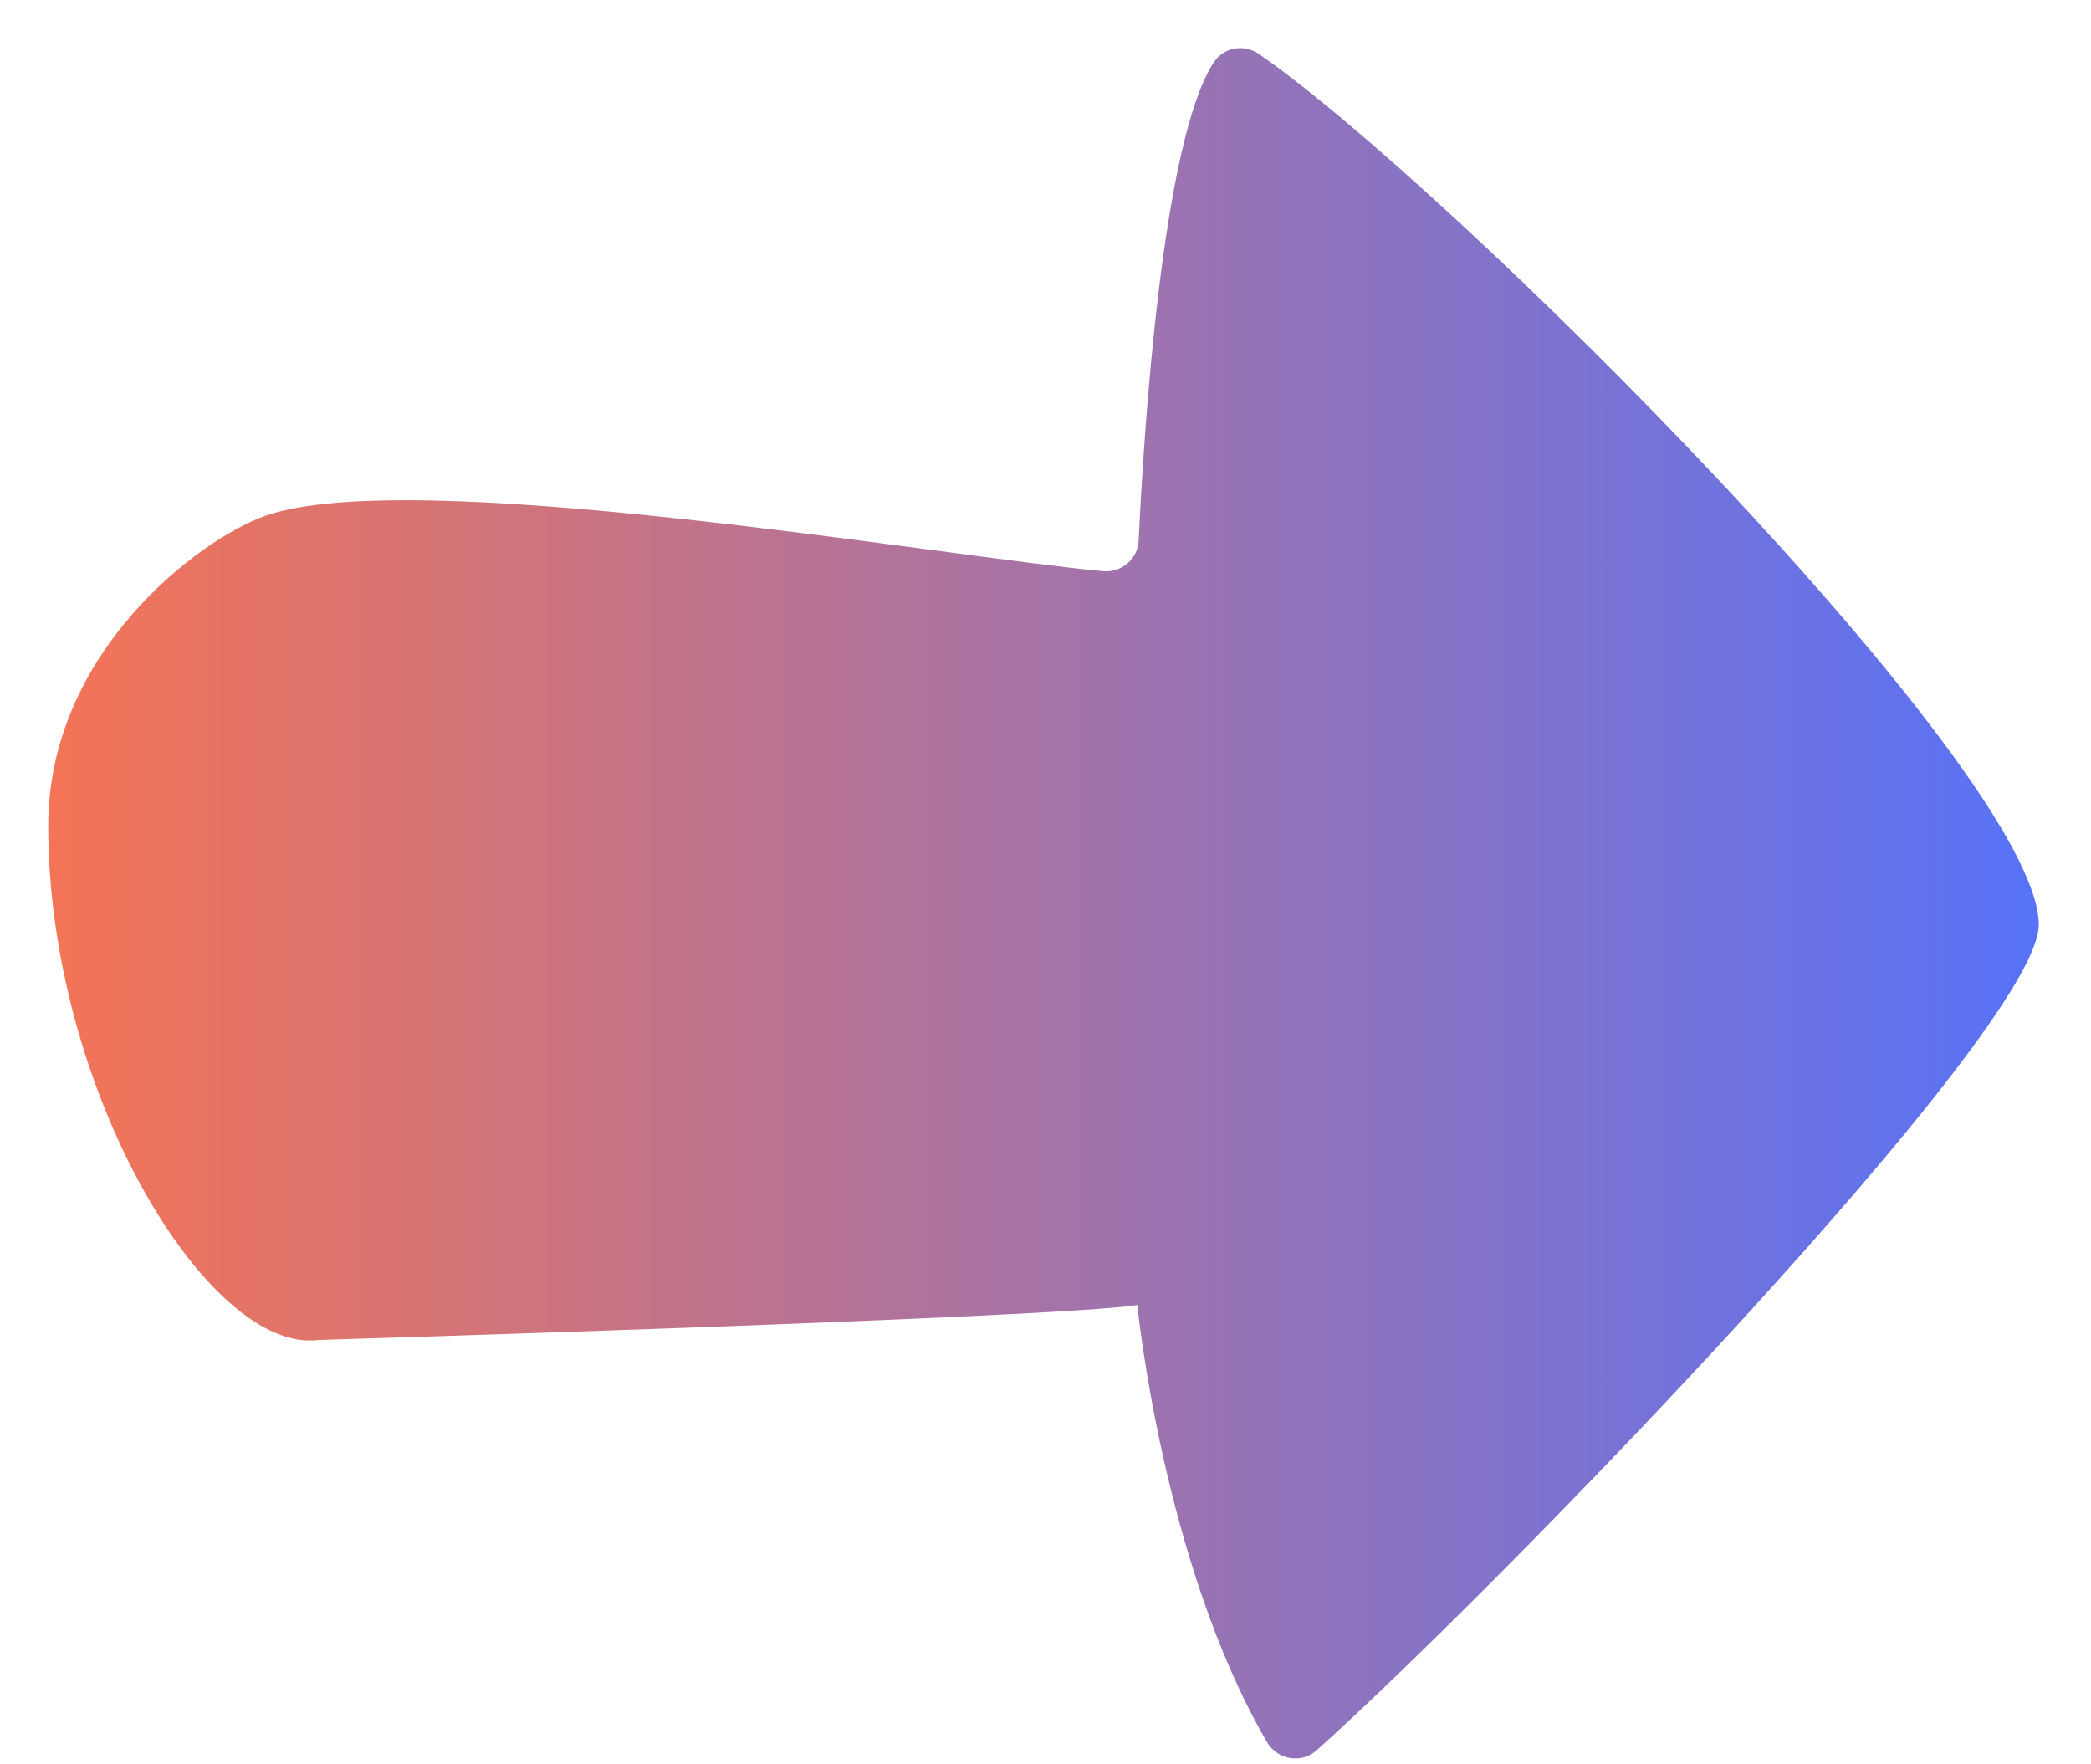 <svg width="32" height="27" viewBox="0 0 32 27" fill="none" xmlns="http://www.w3.org/2000/svg">
<path d="M18.576 0.953C18.726 0.723 19.039 0.669 19.265 0.825C22.189 2.845 31.201 11.827 31.201 14.152C31.201 15.754 22.97 24.252 20.152 26.784C19.917 26.996 19.549 26.934 19.39 26.661C17.794 23.921 17.405 19.972 17.405 19.972C16.087 20.172 4.871 20.506 4.871 20.506C3.189 20.724 0.738 16.685 0.738 12.639C0.738 9.972 3.069 8.239 4.067 7.891C6.318 7.108 14.355 8.507 16.881 8.741C17.165 8.767 17.413 8.553 17.426 8.269C17.497 6.738 17.775 2.17 18.576 0.953Z" fill="url(#paint0_linear_1206_27277)"/>
<defs>
<linearGradient id="paint0_linear_1206_27277" x1="0.738" y1="13.824" x2="31.201" y2="13.824" gradientUnits="userSpaceOnUse">
<stop stop-color="#f47456"/>
<stop offset="1" stop-color="#5772f7"/>
</linearGradient>
</defs>
</svg>
